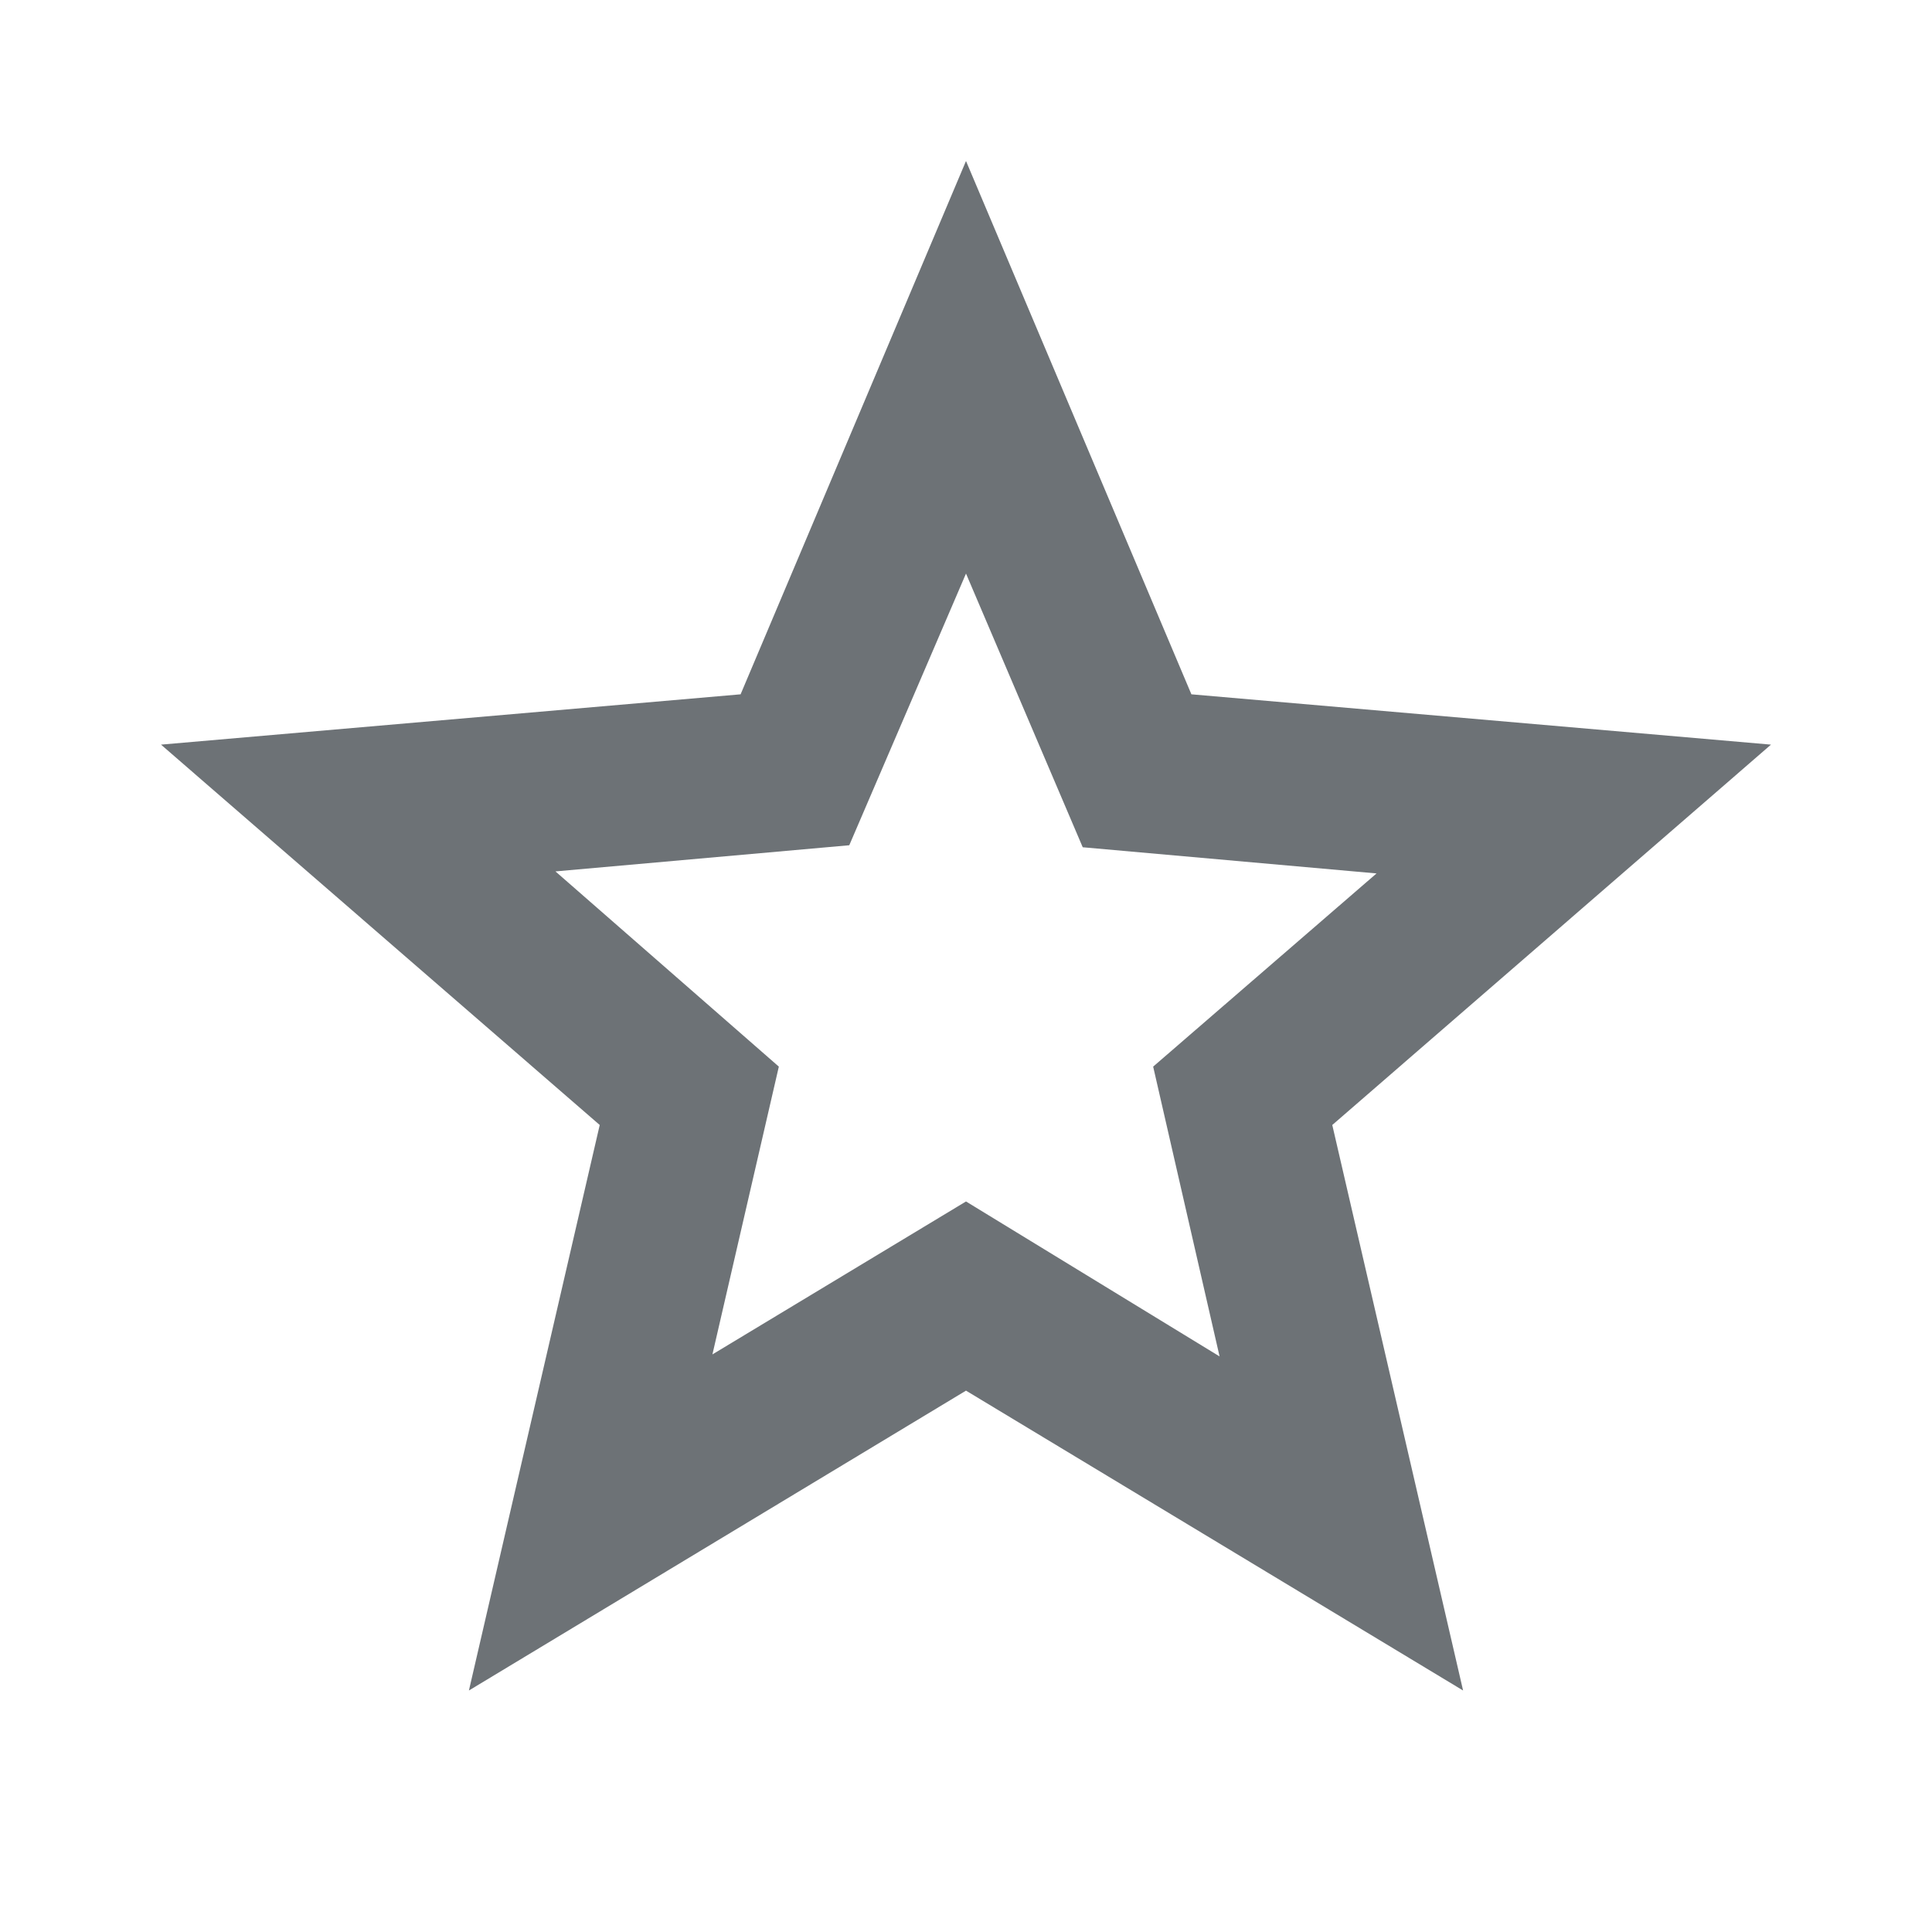 <svg xmlns="http://www.w3.org/2000/svg" height="24px" viewBox="0 -960 960 960" width="24px" fill="#6D7276"><path d="m354-287 126-76 126 77-33-144 111-96-146-13-58-136-58 135-146 13 111 97-33 143ZM233-120l65-281L80-590l288-25 112-265 112 265 288 25-218 189 65 281-247-149-247 149Zm247-350Z"/></svg>